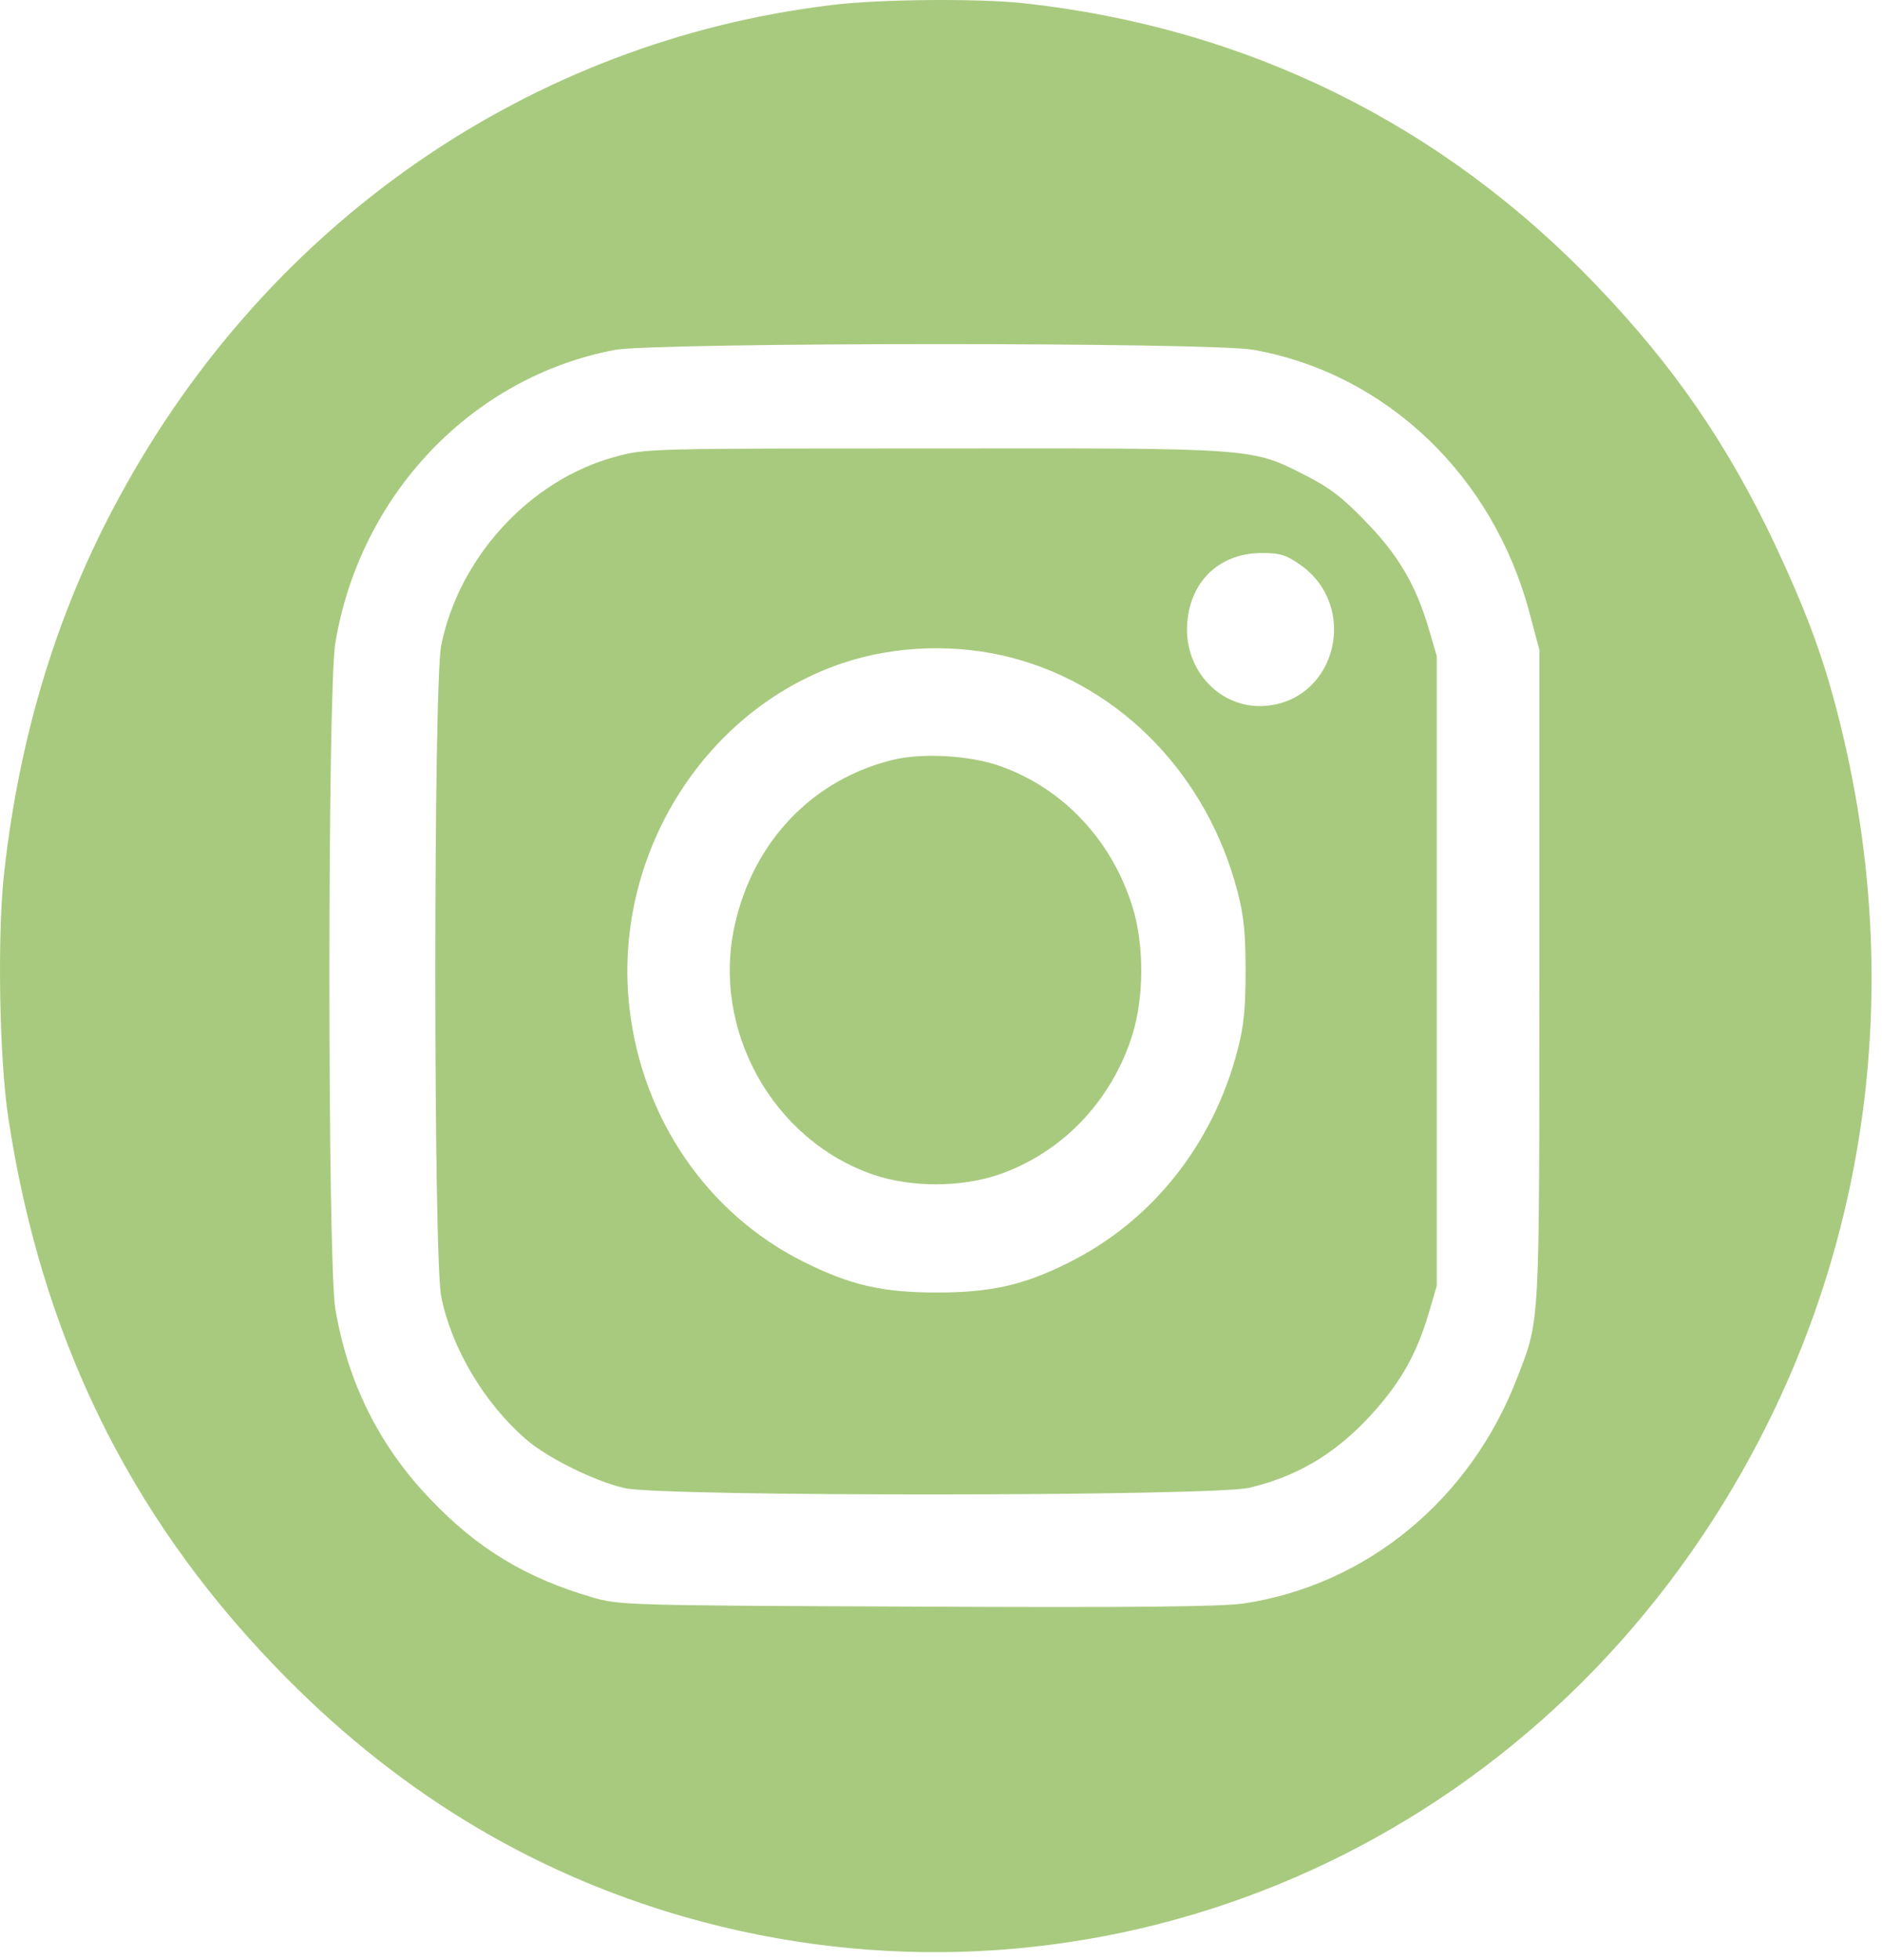 <svg width="147" height="153" viewBox="0 0 147 153" fill="none" xmlns="http://www.w3.org/2000/svg">
<path d="M69.749 59.312C63.489 60.834 58.857 65.661 57.397 72.185C55.544 80.348 60.345 89.008 68.233 91.7C71.153 92.695 75.055 92.695 77.975 91.7C82.944 90.003 86.818 85.965 88.446 80.787C89.372 77.832 89.372 73.677 88.446 70.752C86.818 65.544 83 61.506 78.059 59.78C75.729 58.961 72.023 58.756 69.749 59.312Z" fill="#A8CA7E"/>
<path d="M48.079 35.65C41.425 37.435 35.867 43.462 34.463 50.367C33.846 53.351 33.846 98.231 34.463 101.216C35.277 105.253 37.804 109.495 41.06 112.333C42.773 113.825 46.478 115.639 48.809 116.166C51.812 116.839 94.68 116.81 97.571 116.137C101.08 115.317 103.972 113.679 106.611 110.958C109.193 108.267 110.569 105.955 111.58 102.561L112.225 100.367V75.791V51.215L111.58 49.021C110.569 45.627 109.193 43.286 106.639 40.682C104.87 38.839 103.831 38.049 101.979 37.113C97.74 34.948 98.105 34.977 72.867 35.007C50.717 35.007 50.437 35.007 48.079 35.65ZM101.586 44.106C106.105 47.295 104.449 54.463 99.059 55.077C95.662 55.487 92.715 52.707 92.715 49.138C92.743 45.598 95.073 43.199 98.498 43.169C99.985 43.169 100.406 43.286 101.586 44.106ZM79.099 51.361C87.633 53.614 94.343 60.607 96.673 69.647C97.15 71.461 97.29 72.836 97.29 75.791C97.29 78.746 97.15 80.121 96.673 81.935C94.764 89.337 89.963 95.364 83.366 98.612C79.969 100.309 77.387 100.894 73.204 100.894C68.937 100.894 66.466 100.338 62.761 98.495C55.265 94.75 50.184 87.348 49.173 78.746C47.798 66.985 54.844 55.516 65.708 51.8C69.891 50.367 74.804 50.22 79.099 51.361Z" fill="#A8CA7E"/>
<path d="M64.932 0.396C41.435 3.234 20.97 17.336 9.347 38.752C4.519 47.588 1.543 57.301 0.336 68.009C-0.225 72.866 -0.057 82.667 0.645 87.231C3.2 104.142 9.993 118.127 21.419 130.005C30.655 139.631 41.266 146.126 53.478 149.637C84.021 158.355 116.305 145.892 133.823 118.595C145.529 100.368 149.066 78.396 143.817 56.833C142.553 51.654 141.262 48.114 138.651 42.526C134.974 34.744 130.763 28.6 124.727 22.31C112.656 9.671 97.356 2.151 79.951 0.25C76.358 -0.131 68.722 -0.072 64.932 0.396ZM97.946 27.313C108.305 29.185 116.642 37.143 119.478 47.88L120.236 50.718V76.026C120.236 103.791 120.292 102.942 118.523 107.506C114.874 117.044 106.761 123.744 97.075 125.178C95.307 125.412 88.569 125.5 71.529 125.412C48.79 125.324 48.341 125.295 46.235 124.68C41.042 123.159 37.28 120.877 33.602 117.015C29.616 112.86 27.146 107.887 26.191 102.152C25.574 98.437 25.574 53.907 26.191 50.192C28.128 38.577 36.887 29.419 48.032 27.313C51.176 26.727 94.717 26.698 97.946 27.313Z" fill="#A8CA7E"/>
</svg>
